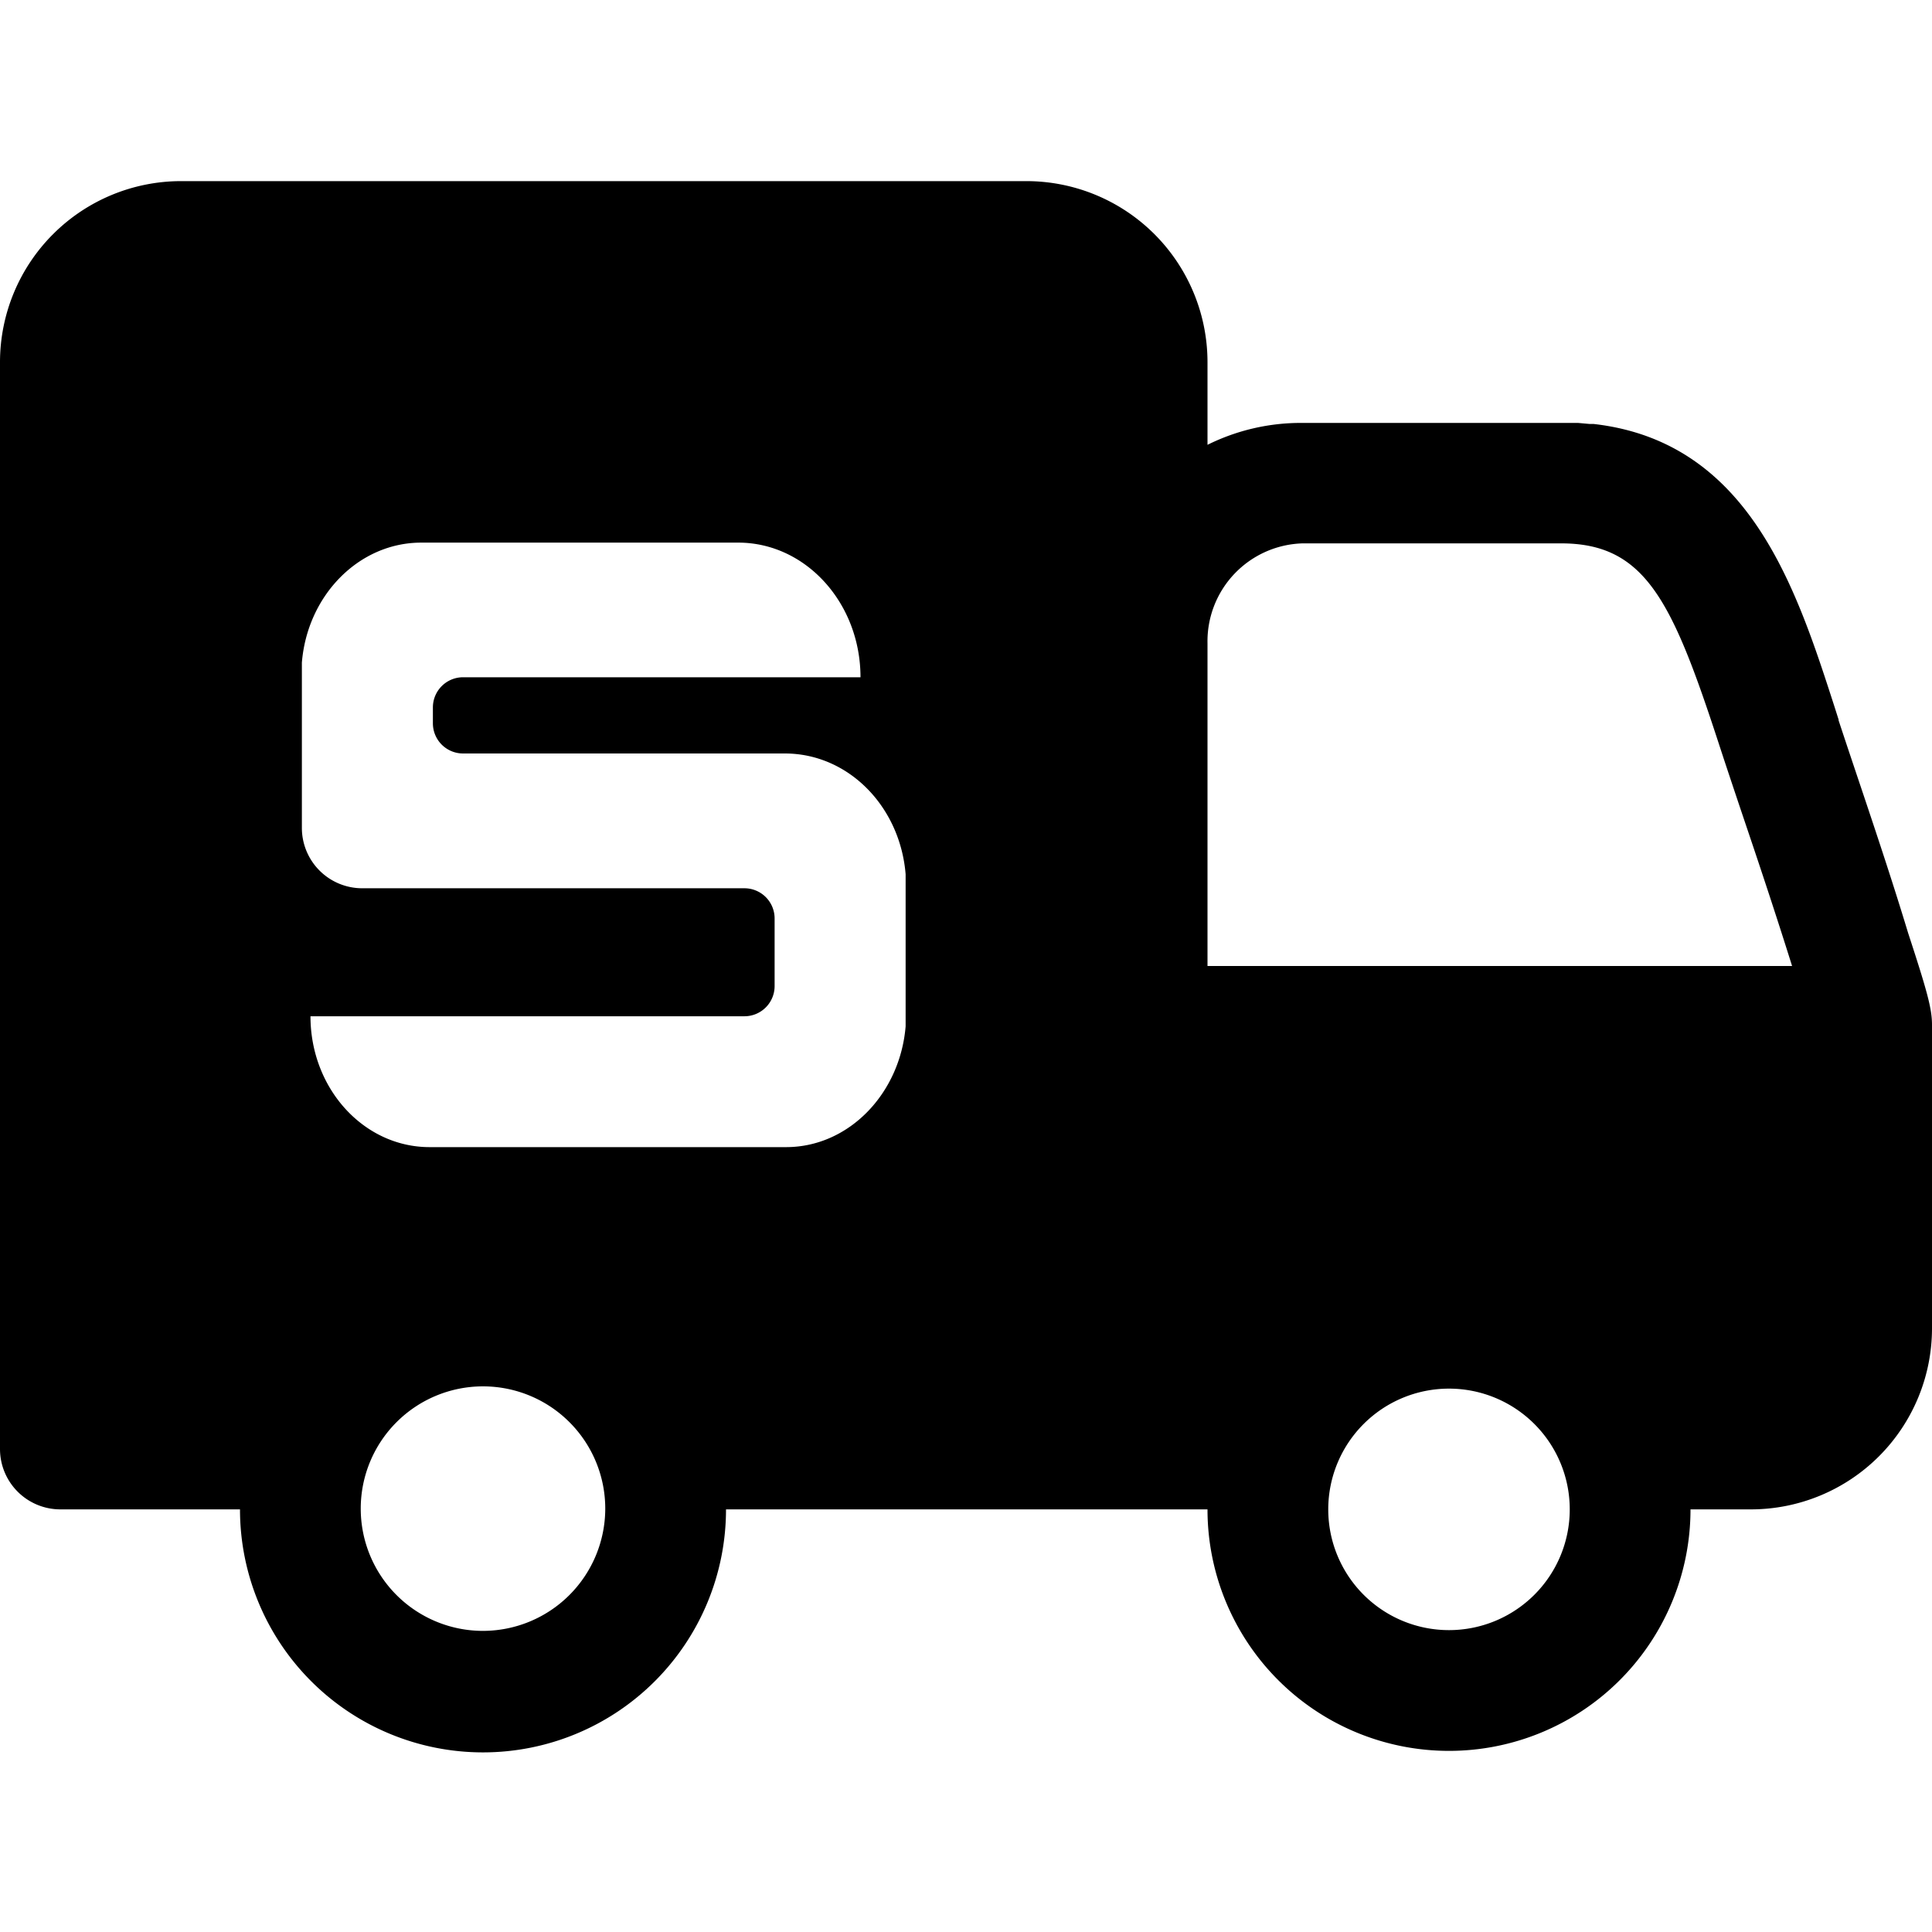 <svg xmlns="http://www.w3.org/2000/svg" data-name="truck" viewBox="0 0 128 128"><path d="M128 67.88c0-1.06-.34-2.27-1.58-6.06-.93-3.07-1.94-6.12-3-9.28-.52-1.55-1.06-3.15-1.61-4.82v-.05l-.28-.88c-2.54-7.86-5.66-17.53-15.94-18.7h-.26l-.78-.07H86.29A13.9 13.9 0 0080 29.47V24a12 12 0 00-12-12H12A12 12 0 000 24v72a4 4 0 004 4h11.9a16.1 16.1 0 0032.2 0H80a16 16 0 0032 0h4a12 12 0 0012-12V67.88zm-96 40.17a8.1 8.1 0 118.1-8.1 8.11 8.11 0 01-8.1 8.1zM60 68c-.37 4.46-3.77 8-7.92 8H28.46c-4.36 0-7.89-3.88-7.89-8.67h28.75a2 2 0 002-2v-4.48a2 2 0 00-2-2H24a4 4 0 01-4-4V43.9c.36-4.45 3.77-7.95 7.91-7.95h21c4.47 0 8.1 4 8.1 8.92H30.68a2 2 0 00-2 2v1.05a2 2 0 002 2H52c4.19 0 7.63 3.49 8 8zm36 40a8 8 0 118-8 8 8 0 01-8 8zM80 64V42.62A6.49 6.49 0 0186.29 36h17.14c5.55 0 7.34 3.78 10.38 13.07l.39 1.19c.56 1.69 1.1 3.3 1.63 4.87 1.06 3.14 2 6 2.9 8.87z"/></svg>
